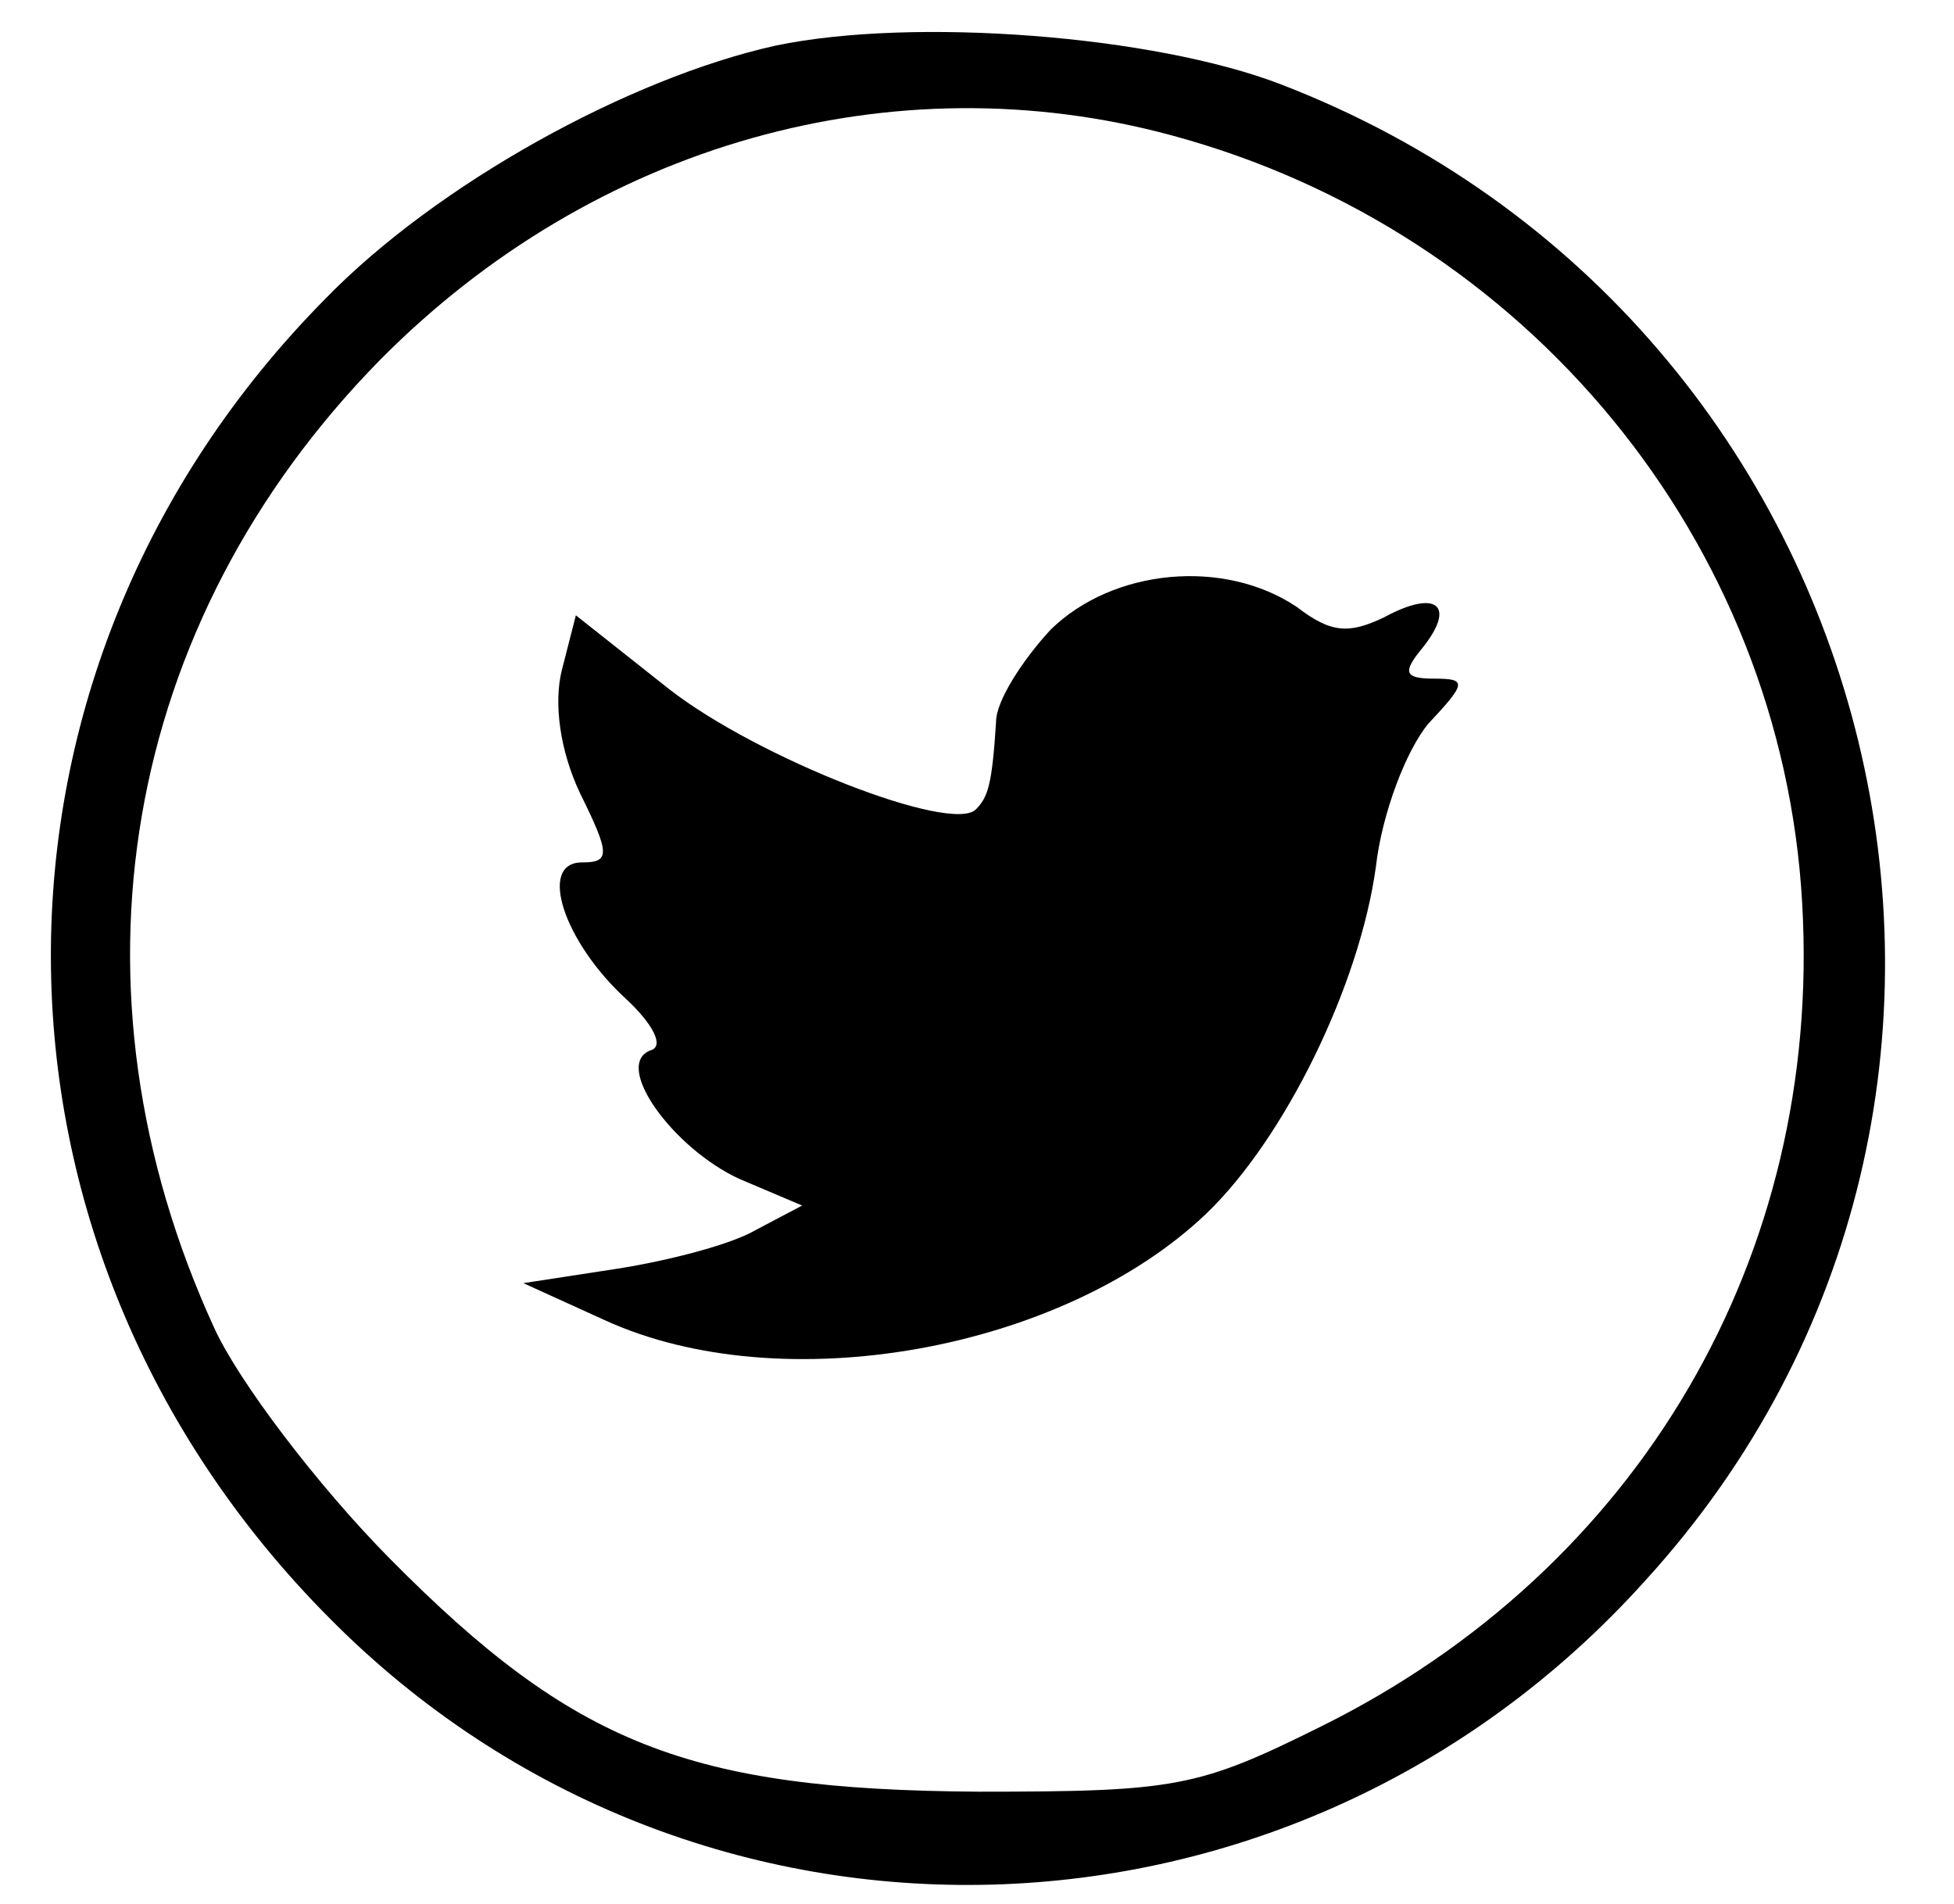 <svg viewBox="0 0 39 38"  xmlns="http://www.w3.org/2000/svg">
<g id="twitter 1" clip-path="url(#clip0_77_301)">
<g id="Group">
<path id="Vector" d="M15.486 0.909C12.543 1.561 8.712 3.681 6.494 5.963C-0.844 13.382 -0.804 24.877 6.575 32.295C13.873 39.673 25.809 39.347 32.825 31.561C41.615 21.942 37.825 6.412 25.567 1.684C23.027 0.705 18.228 0.338 15.486 0.909ZM23.39 2.703C30.486 4.618 35.567 10.814 35.97 18.029C36.373 25.08 32.704 31.317 26.373 34.455C23.914 35.678 23.47 35.76 19.518 35.76C13.752 35.719 11.454 34.822 7.785 31.113C6.333 29.645 4.76 27.567 4.277 26.507C1.172 19.741 2.422 12.444 7.583 7.186C11.857 2.866 17.825 1.194 23.39 2.703Z" />
<path id="Vector_2" d="M20.97 12.567C20.405 13.178 19.881 13.993 19.881 14.401C19.801 15.665 19.72 15.909 19.478 16.154C18.994 16.643 15.123 15.135 13.349 13.749L11.494 12.281L11.212 13.382C11.051 14.034 11.172 14.972 11.575 15.828C12.18 17.05 12.18 17.213 11.615 17.213C10.728 17.213 11.252 18.803 12.502 19.944C13.026 20.433 13.268 20.882 12.986 20.963C12.22 21.249 13.43 22.92 14.76 23.531L16.01 24.061L15.083 24.55C14.599 24.836 13.349 25.162 12.301 25.325L10.446 25.61L12.059 26.344C15.607 27.974 21.212 26.955 24.075 24.224C25.647 22.716 27.139 19.659 27.462 17.295C27.583 16.235 28.067 14.972 28.51 14.442C29.276 13.627 29.276 13.545 28.631 13.545C28.026 13.545 27.986 13.423 28.389 12.934C29.075 12.078 28.672 11.752 27.623 12.322C26.938 12.648 26.575 12.648 25.889 12.118C24.438 11.14 22.22 11.344 20.97 12.567Z" />
</g>
</g>
</svg>
